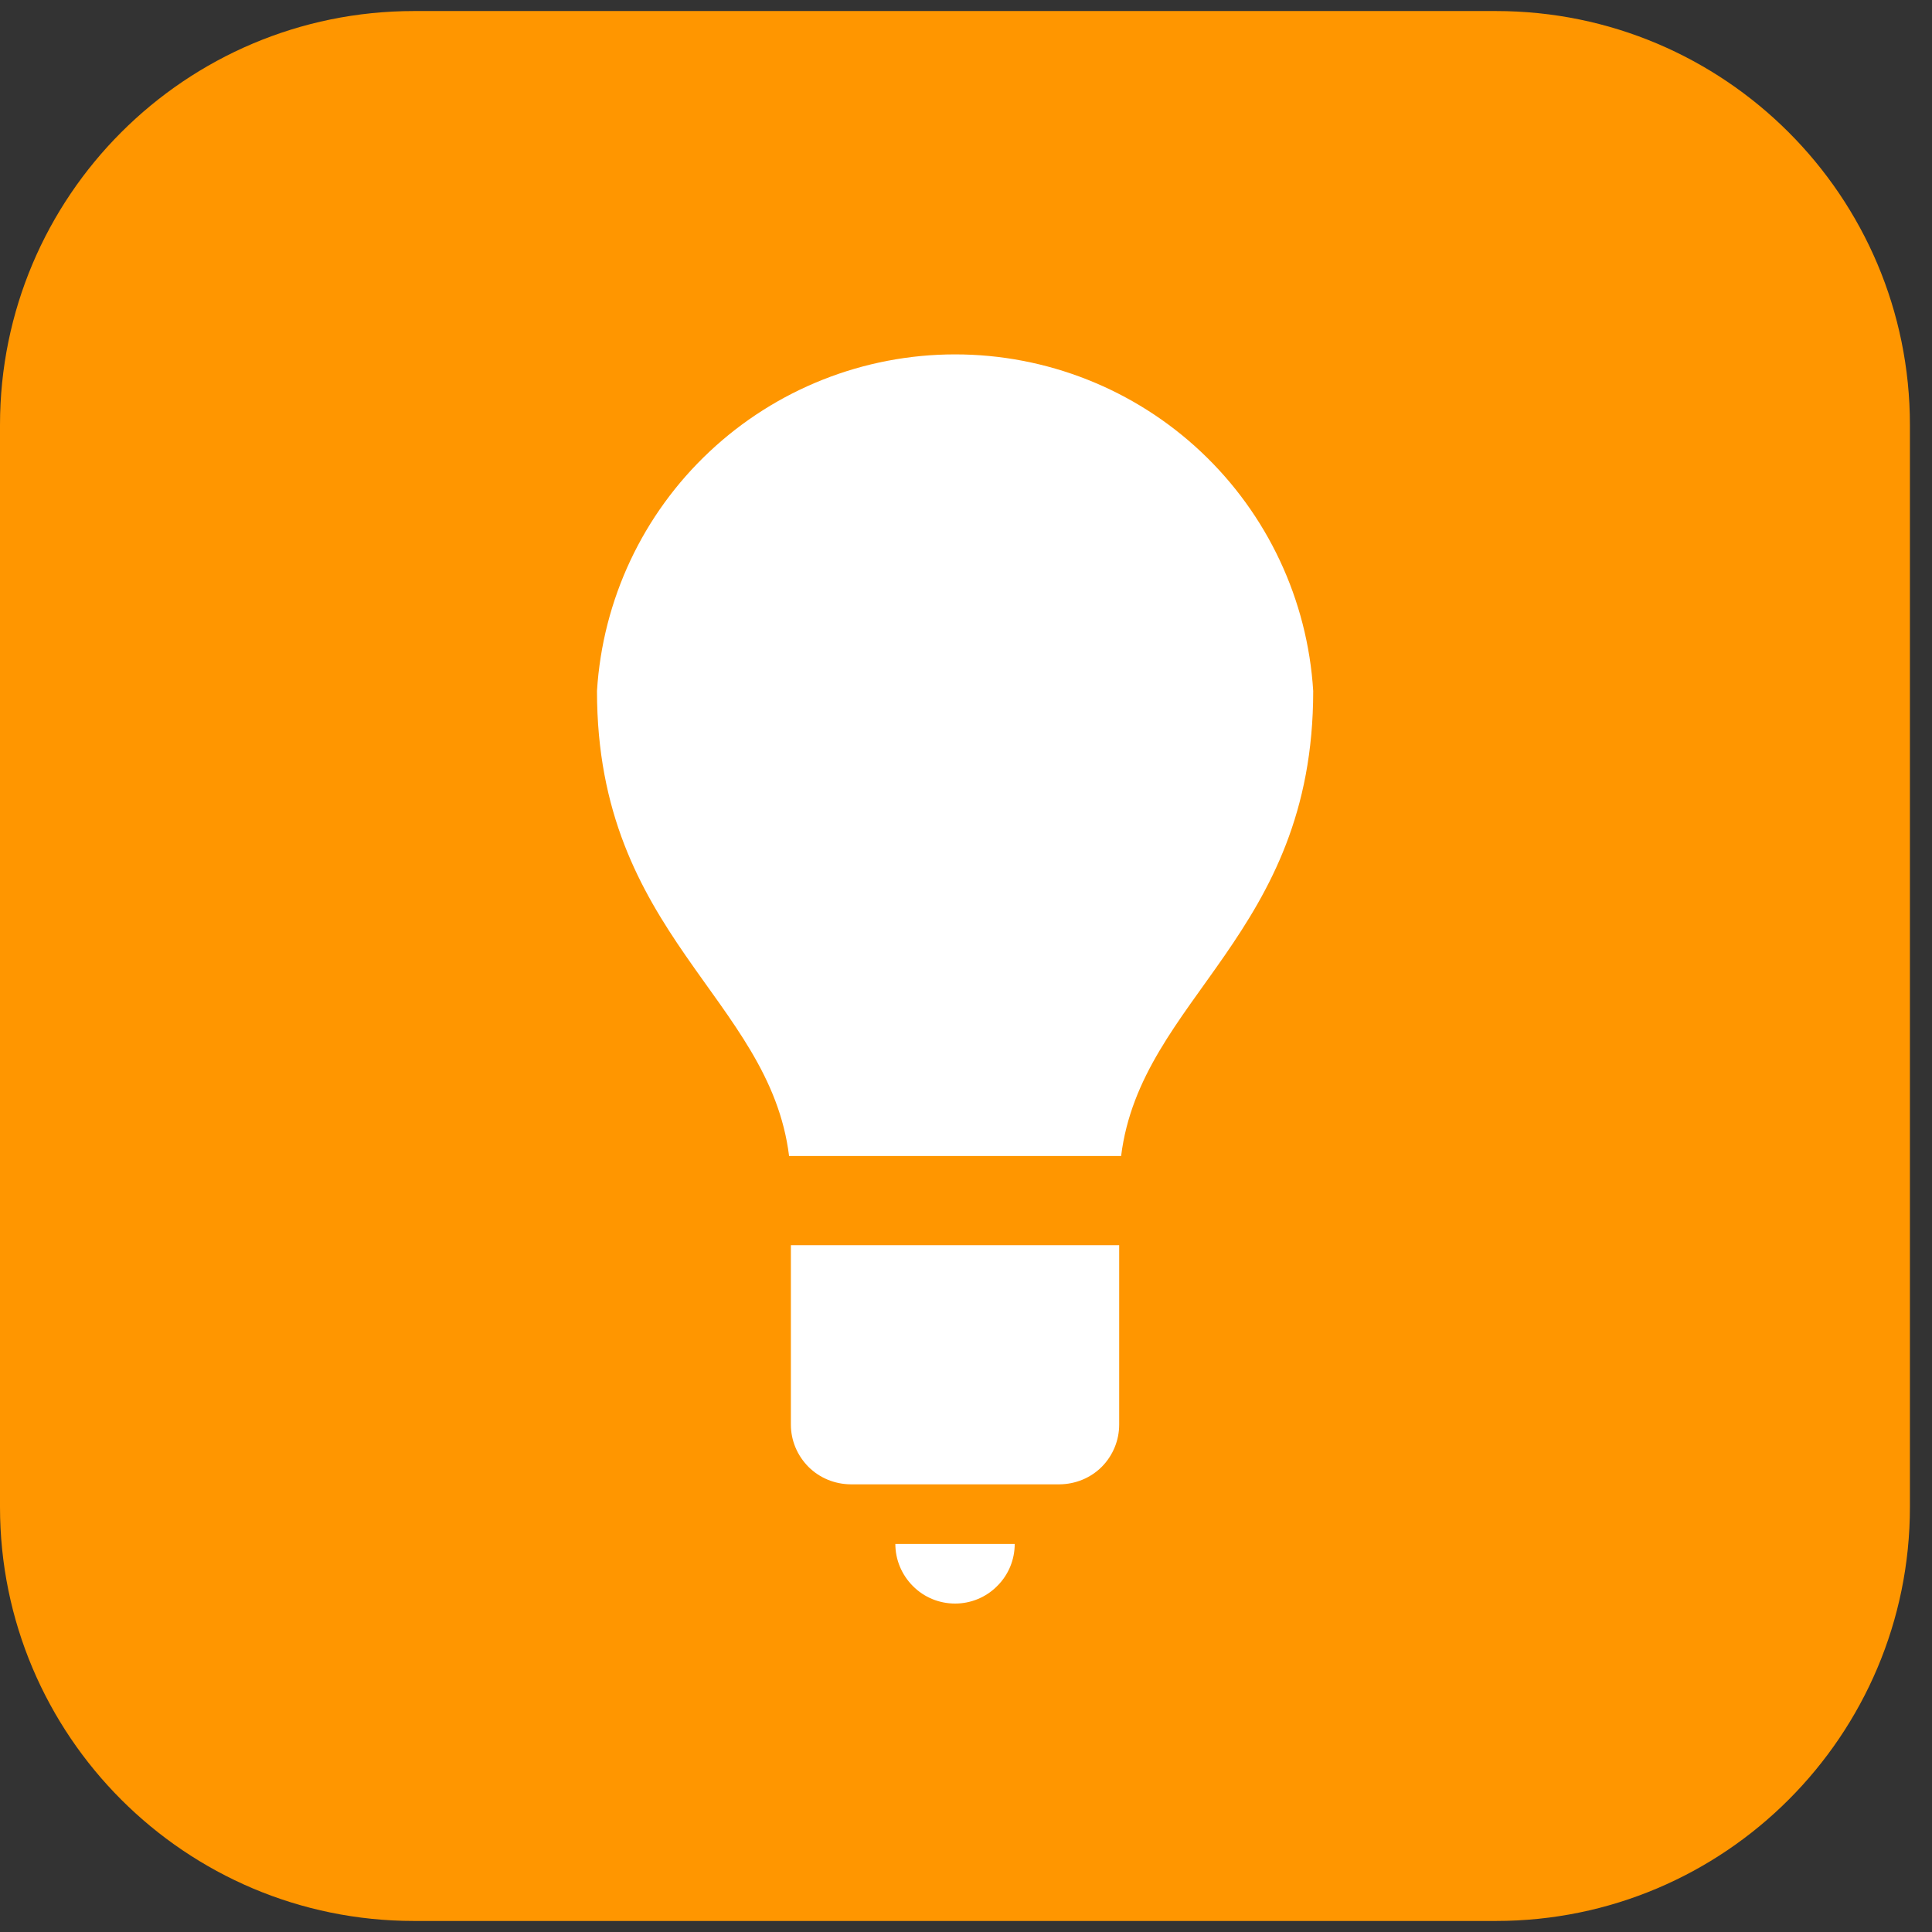 <svg width="14" height="14" viewBox="0 0 14 14" fill="none" xmlns="http://www.w3.org/2000/svg">
<rect x="0" y="0" width="14" height="14" fill="#333333" stroke="none"/>
<path d="M10.84 0.08H3C1.343 0.08 0 1.423 0 3.08V10.92C0 12.576 1.343 13.92 3 13.92H10.84C12.497 13.92 13.84 12.576 13.84 10.92V3.08C13.84 1.423 12.497 0.08 10.84 0.08Z" fill="#FF9600"/>
<path d="M6.488 11.188H7.353C7.353 11.302 7.308 11.412 7.226 11.493C7.145 11.575 7.035 11.62 6.921 11.62C6.806 11.62 6.696 11.575 6.615 11.493C6.534 11.412 6.488 11.302 6.488 11.188ZM6.164 10.756C6.049 10.755 5.939 10.71 5.858 10.629C5.777 10.547 5.731 10.438 5.731 10.323V9.023H8.11V10.323C8.11 10.437 8.065 10.547 7.984 10.629C7.903 10.71 7.793 10.755 7.678 10.756H6.164ZM5.718 8.377C5.576 7.229 4.326 6.777 4.326 5.007C4.367 4.346 4.658 3.726 5.141 3.273C5.623 2.82 6.26 2.568 6.921 2.568C7.583 2.568 8.22 2.82 8.702 3.273C9.184 3.726 9.475 4.346 9.516 5.007C9.516 6.778 8.267 7.228 8.124 8.377H5.718Z" fill="white"/>
</svg>
